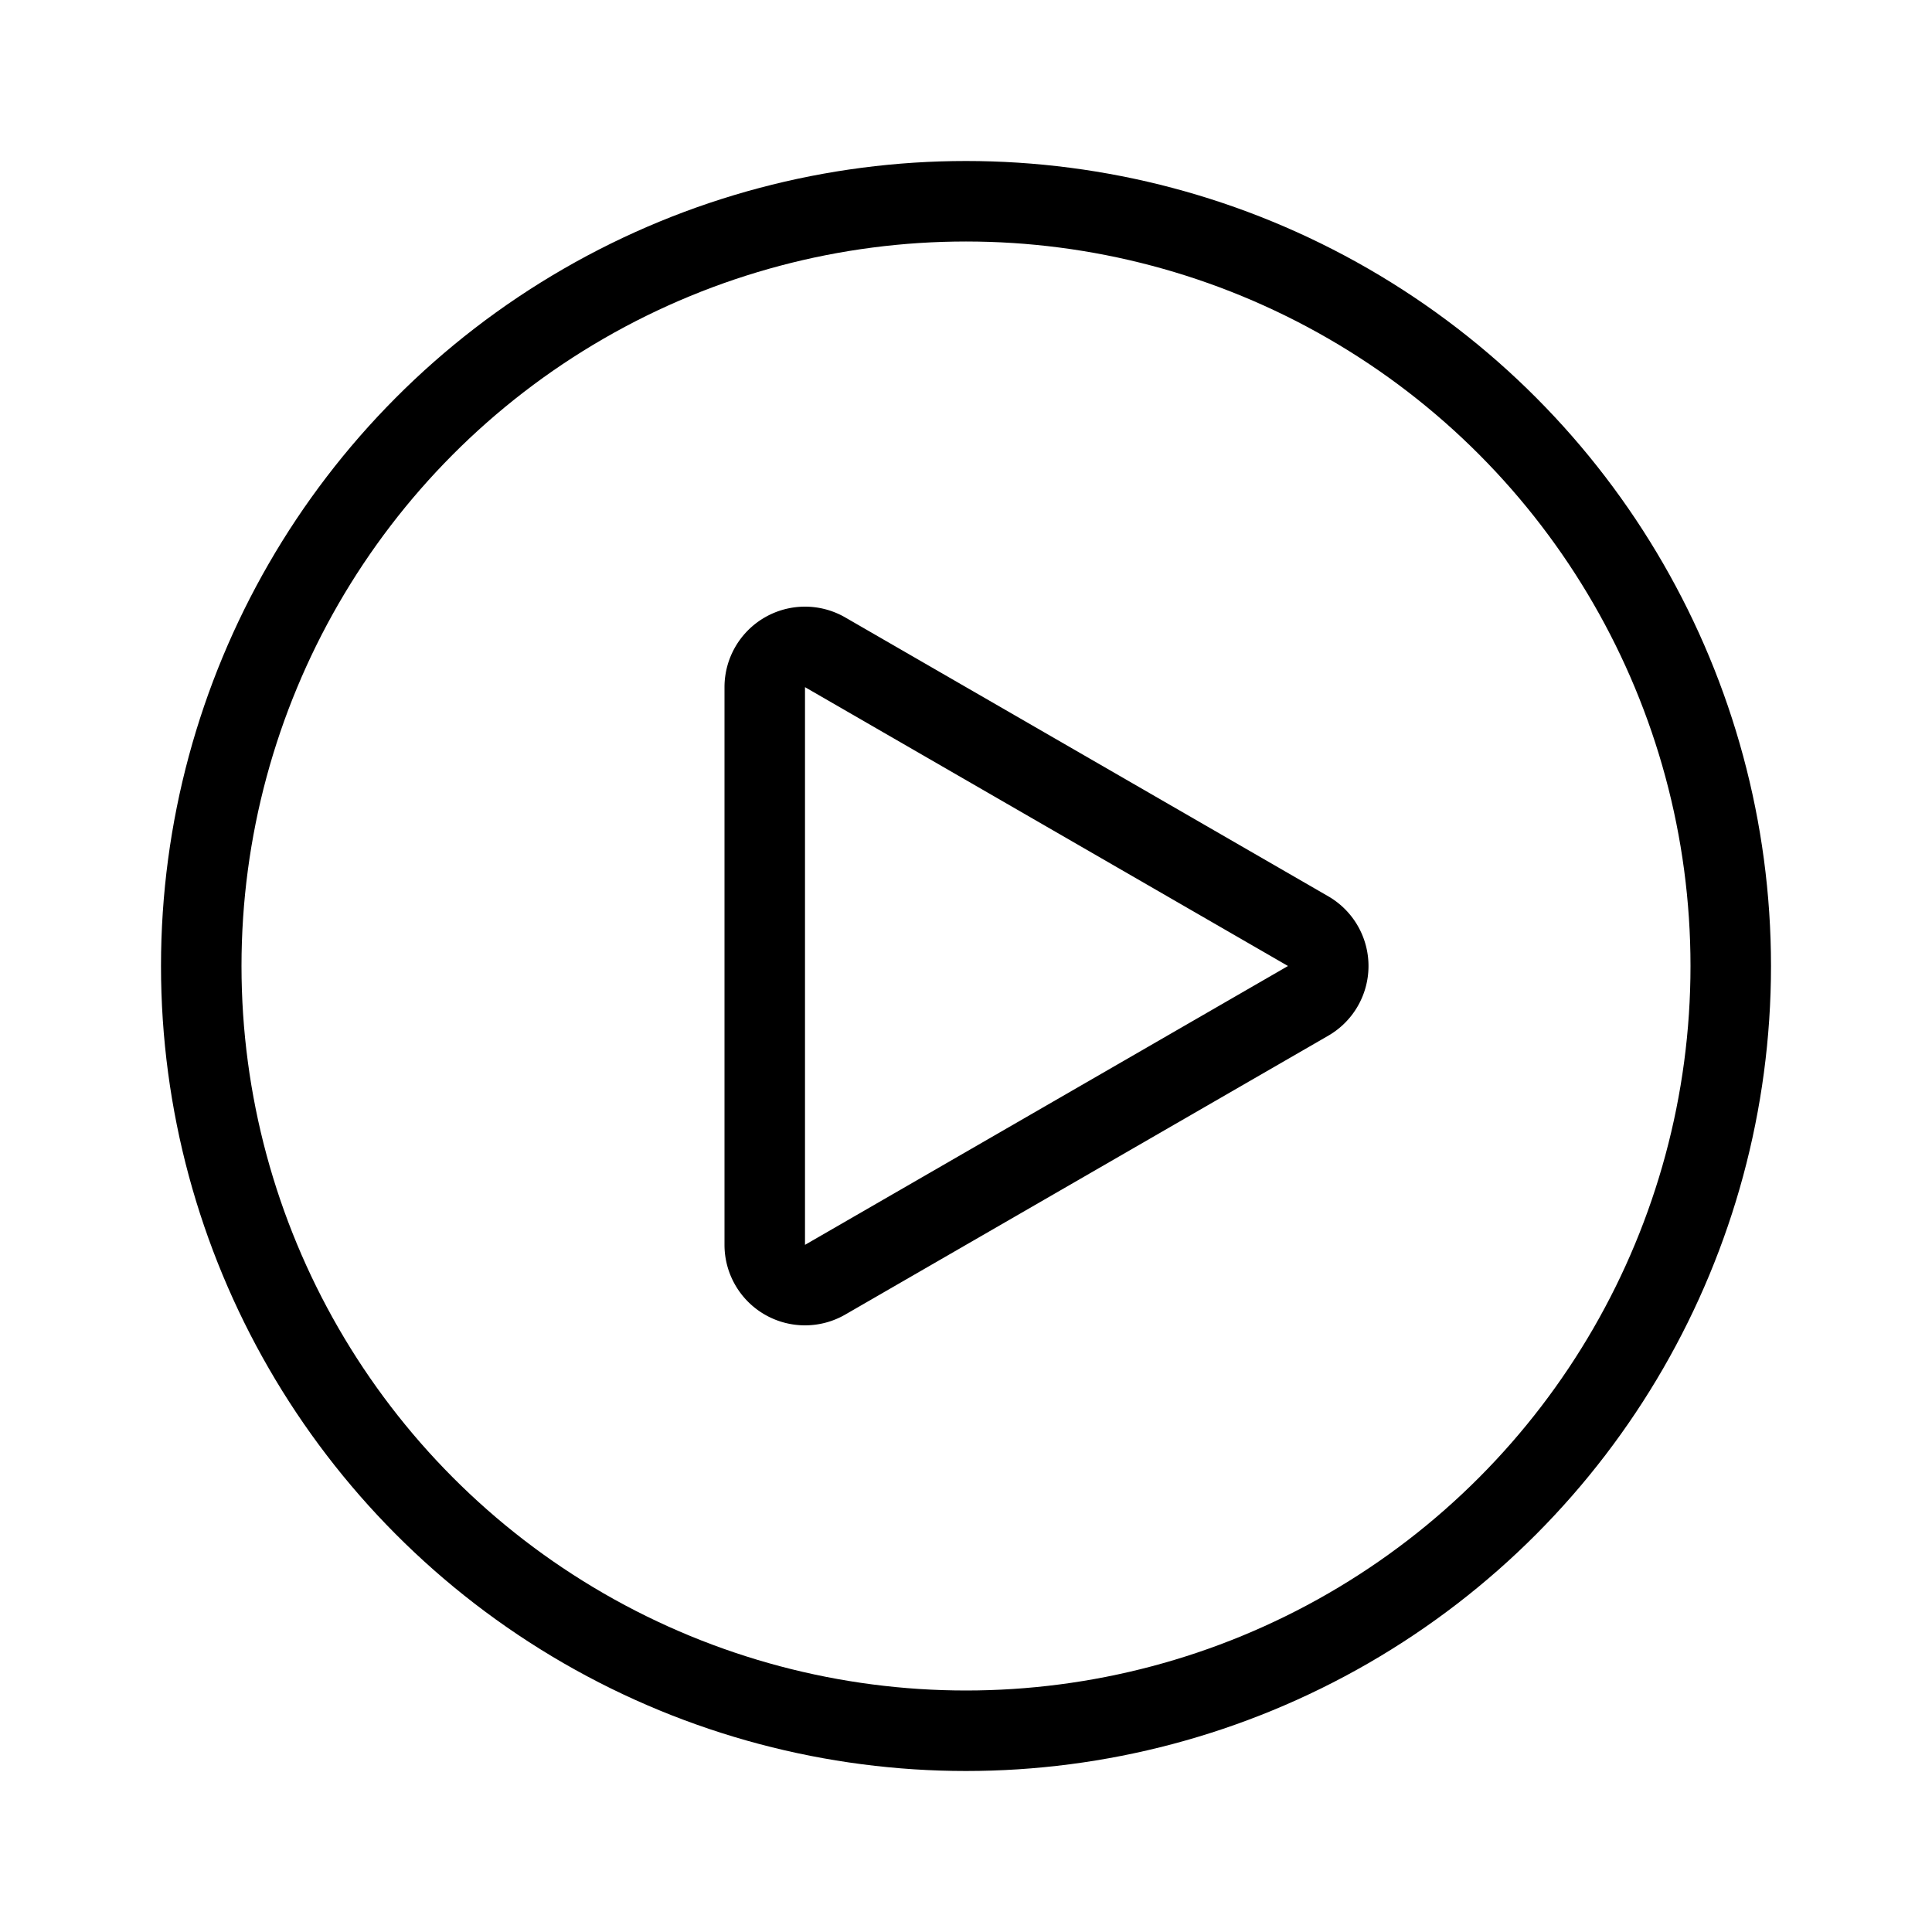<svg xmlns="http://www.w3.org/2000/svg" fill="none" viewBox="0 0 24 24" width="1em" height="1em"><circle cx="12" cy="12" r="9.5" stroke="currentColor"/><path stroke="currentColor" d="M10.25 15.897a.5.5 0 0 1-.75-.433V8.536a.5.5 0 0 1 .75-.433l6 3.464a.5.5 0 0 1 0 .866l-6 3.464Z"/></svg>
